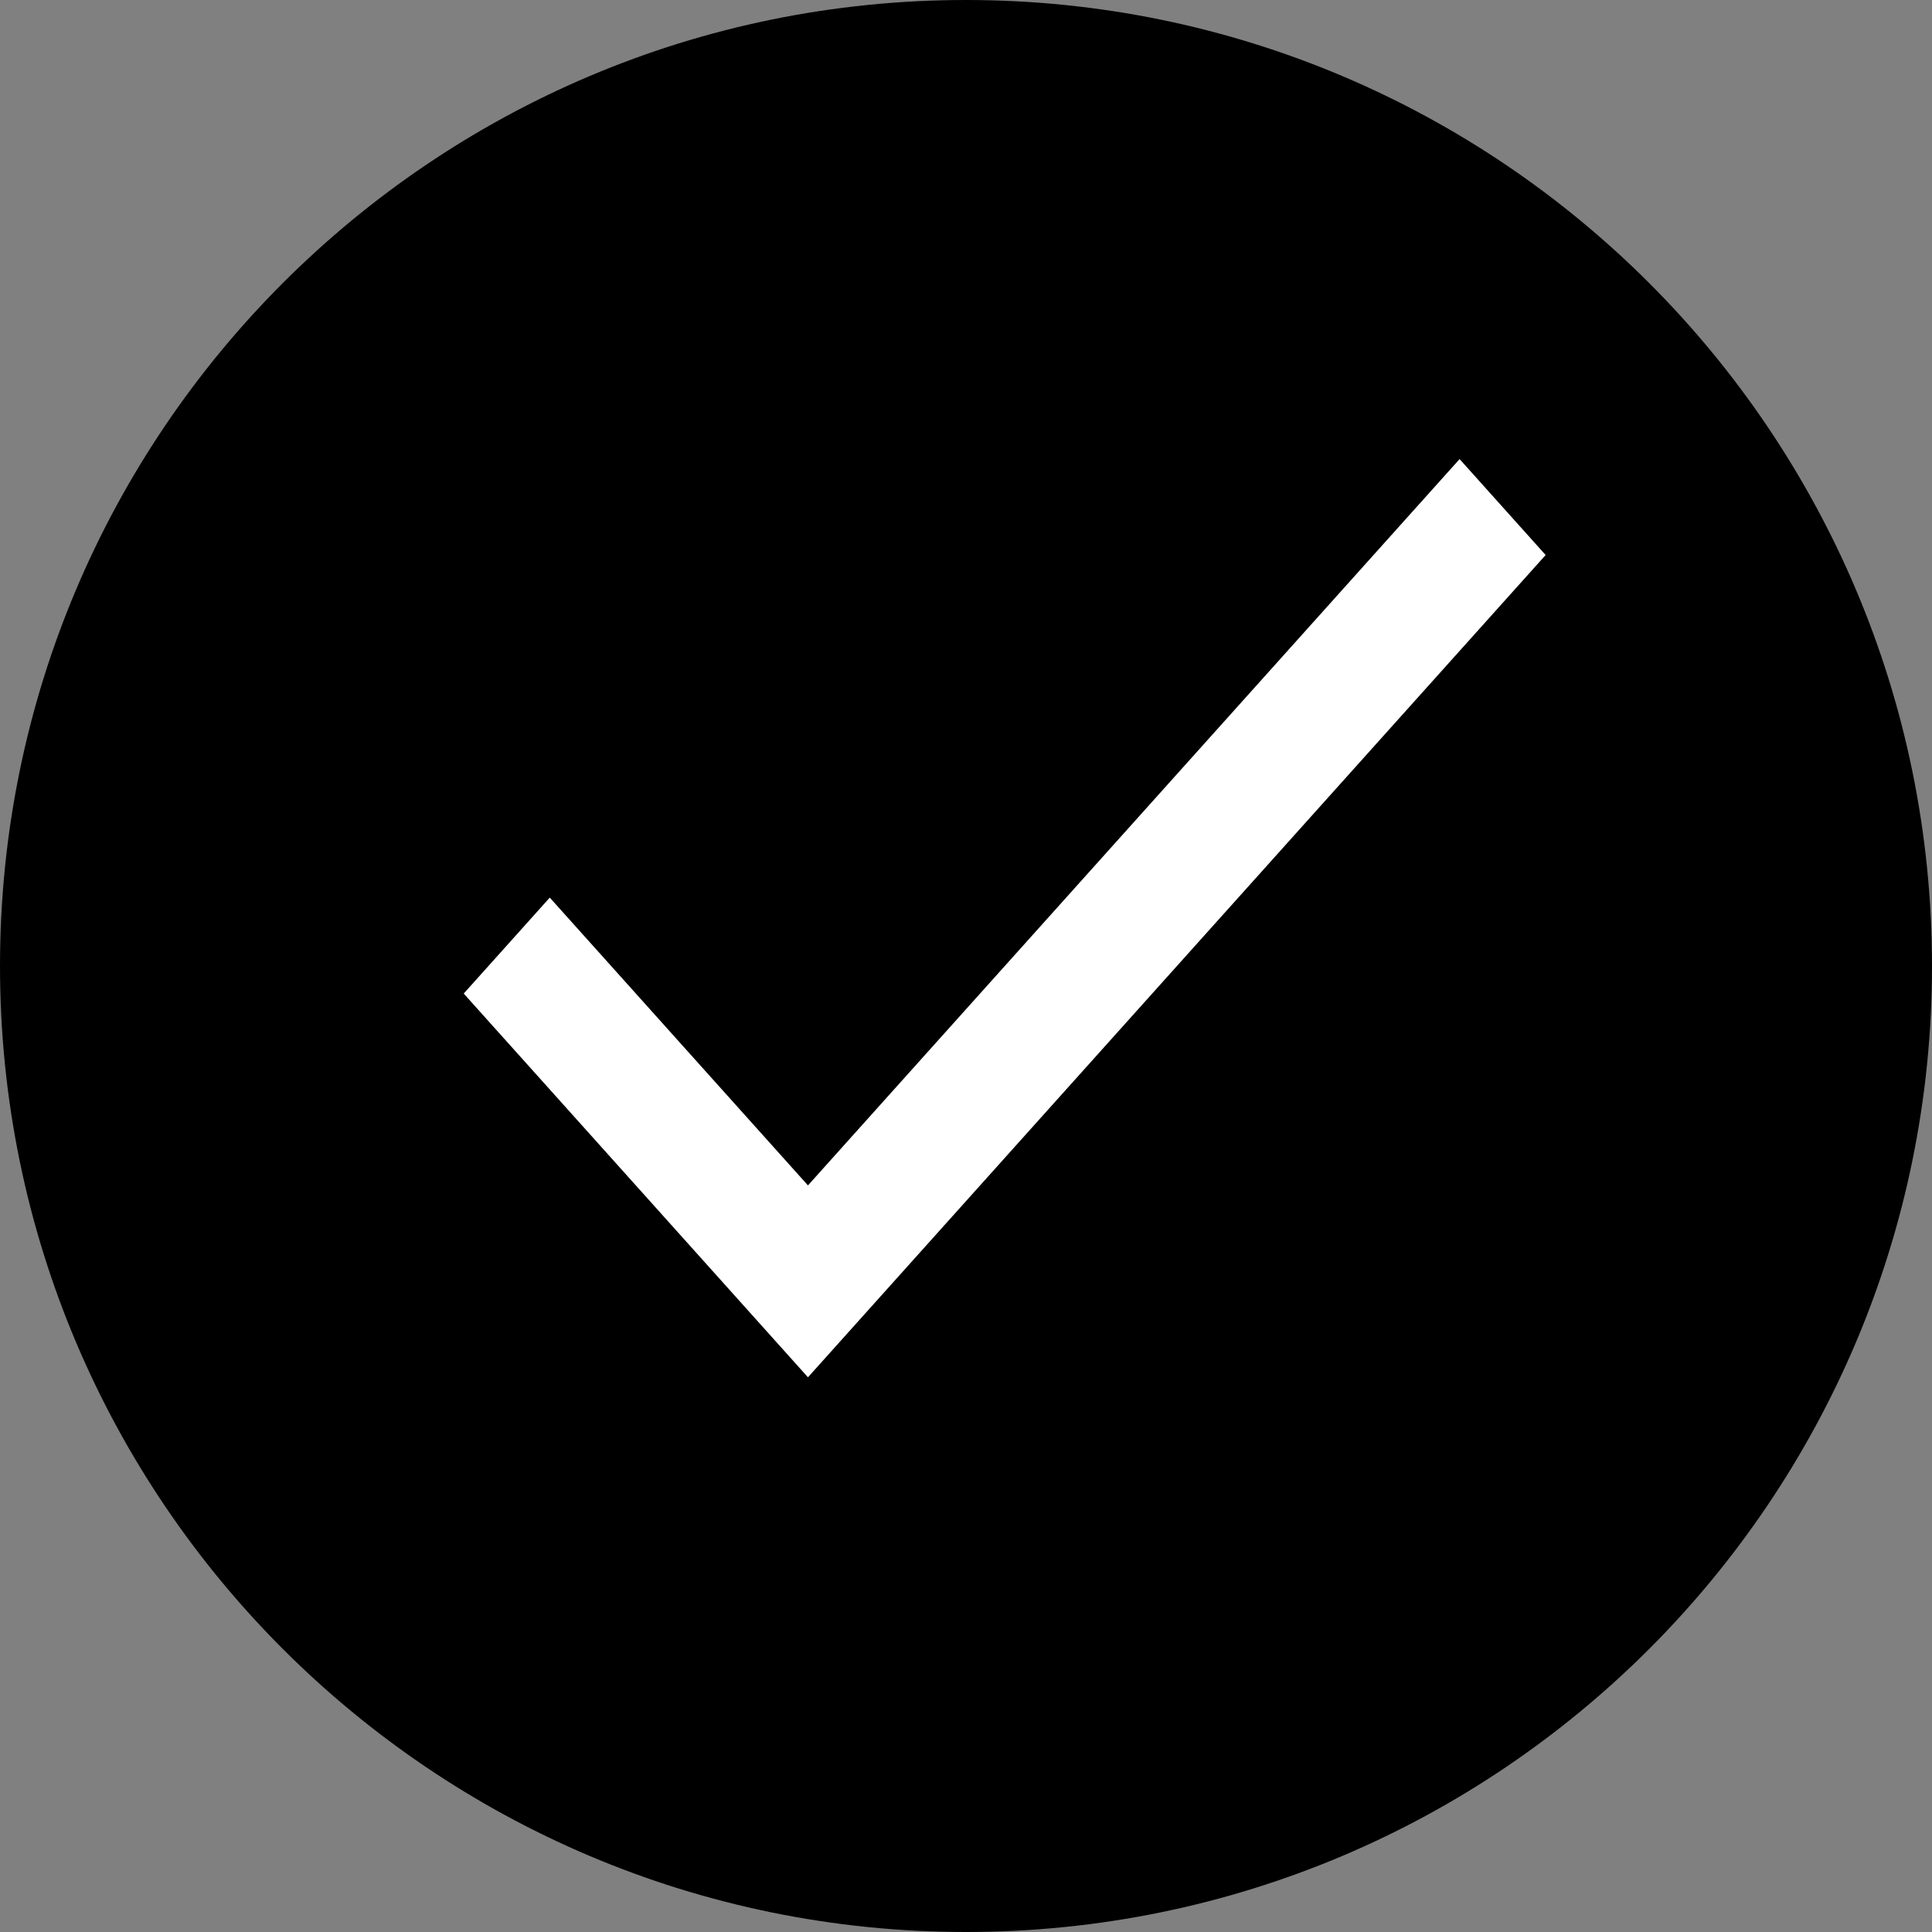 <svg width="50" height="50" viewBox="0 0 50 50" fill="none" xmlns="http://www.w3.org/2000/svg">
<rect x="0" y="0" width="50" height="50" fill="#808080" stroke="none"/>
<path d="M0.5 25C0.5 11.469 11.469 0.5 25 0.5C38.531 0.5 49.5 11.469 49.5 25C49.5 38.531 38.531 49.5 25 49.5C11.469 49.5 0.5 38.531 0.5 25Z" fill="black" stroke="black"/>
<path d="M20.91 30.678L14.228 23.23L12.001 25.713L20.91 35.644L40.001 14.364L37.774 11.881L20.91 30.678Z" fill="white"/>
</svg>
